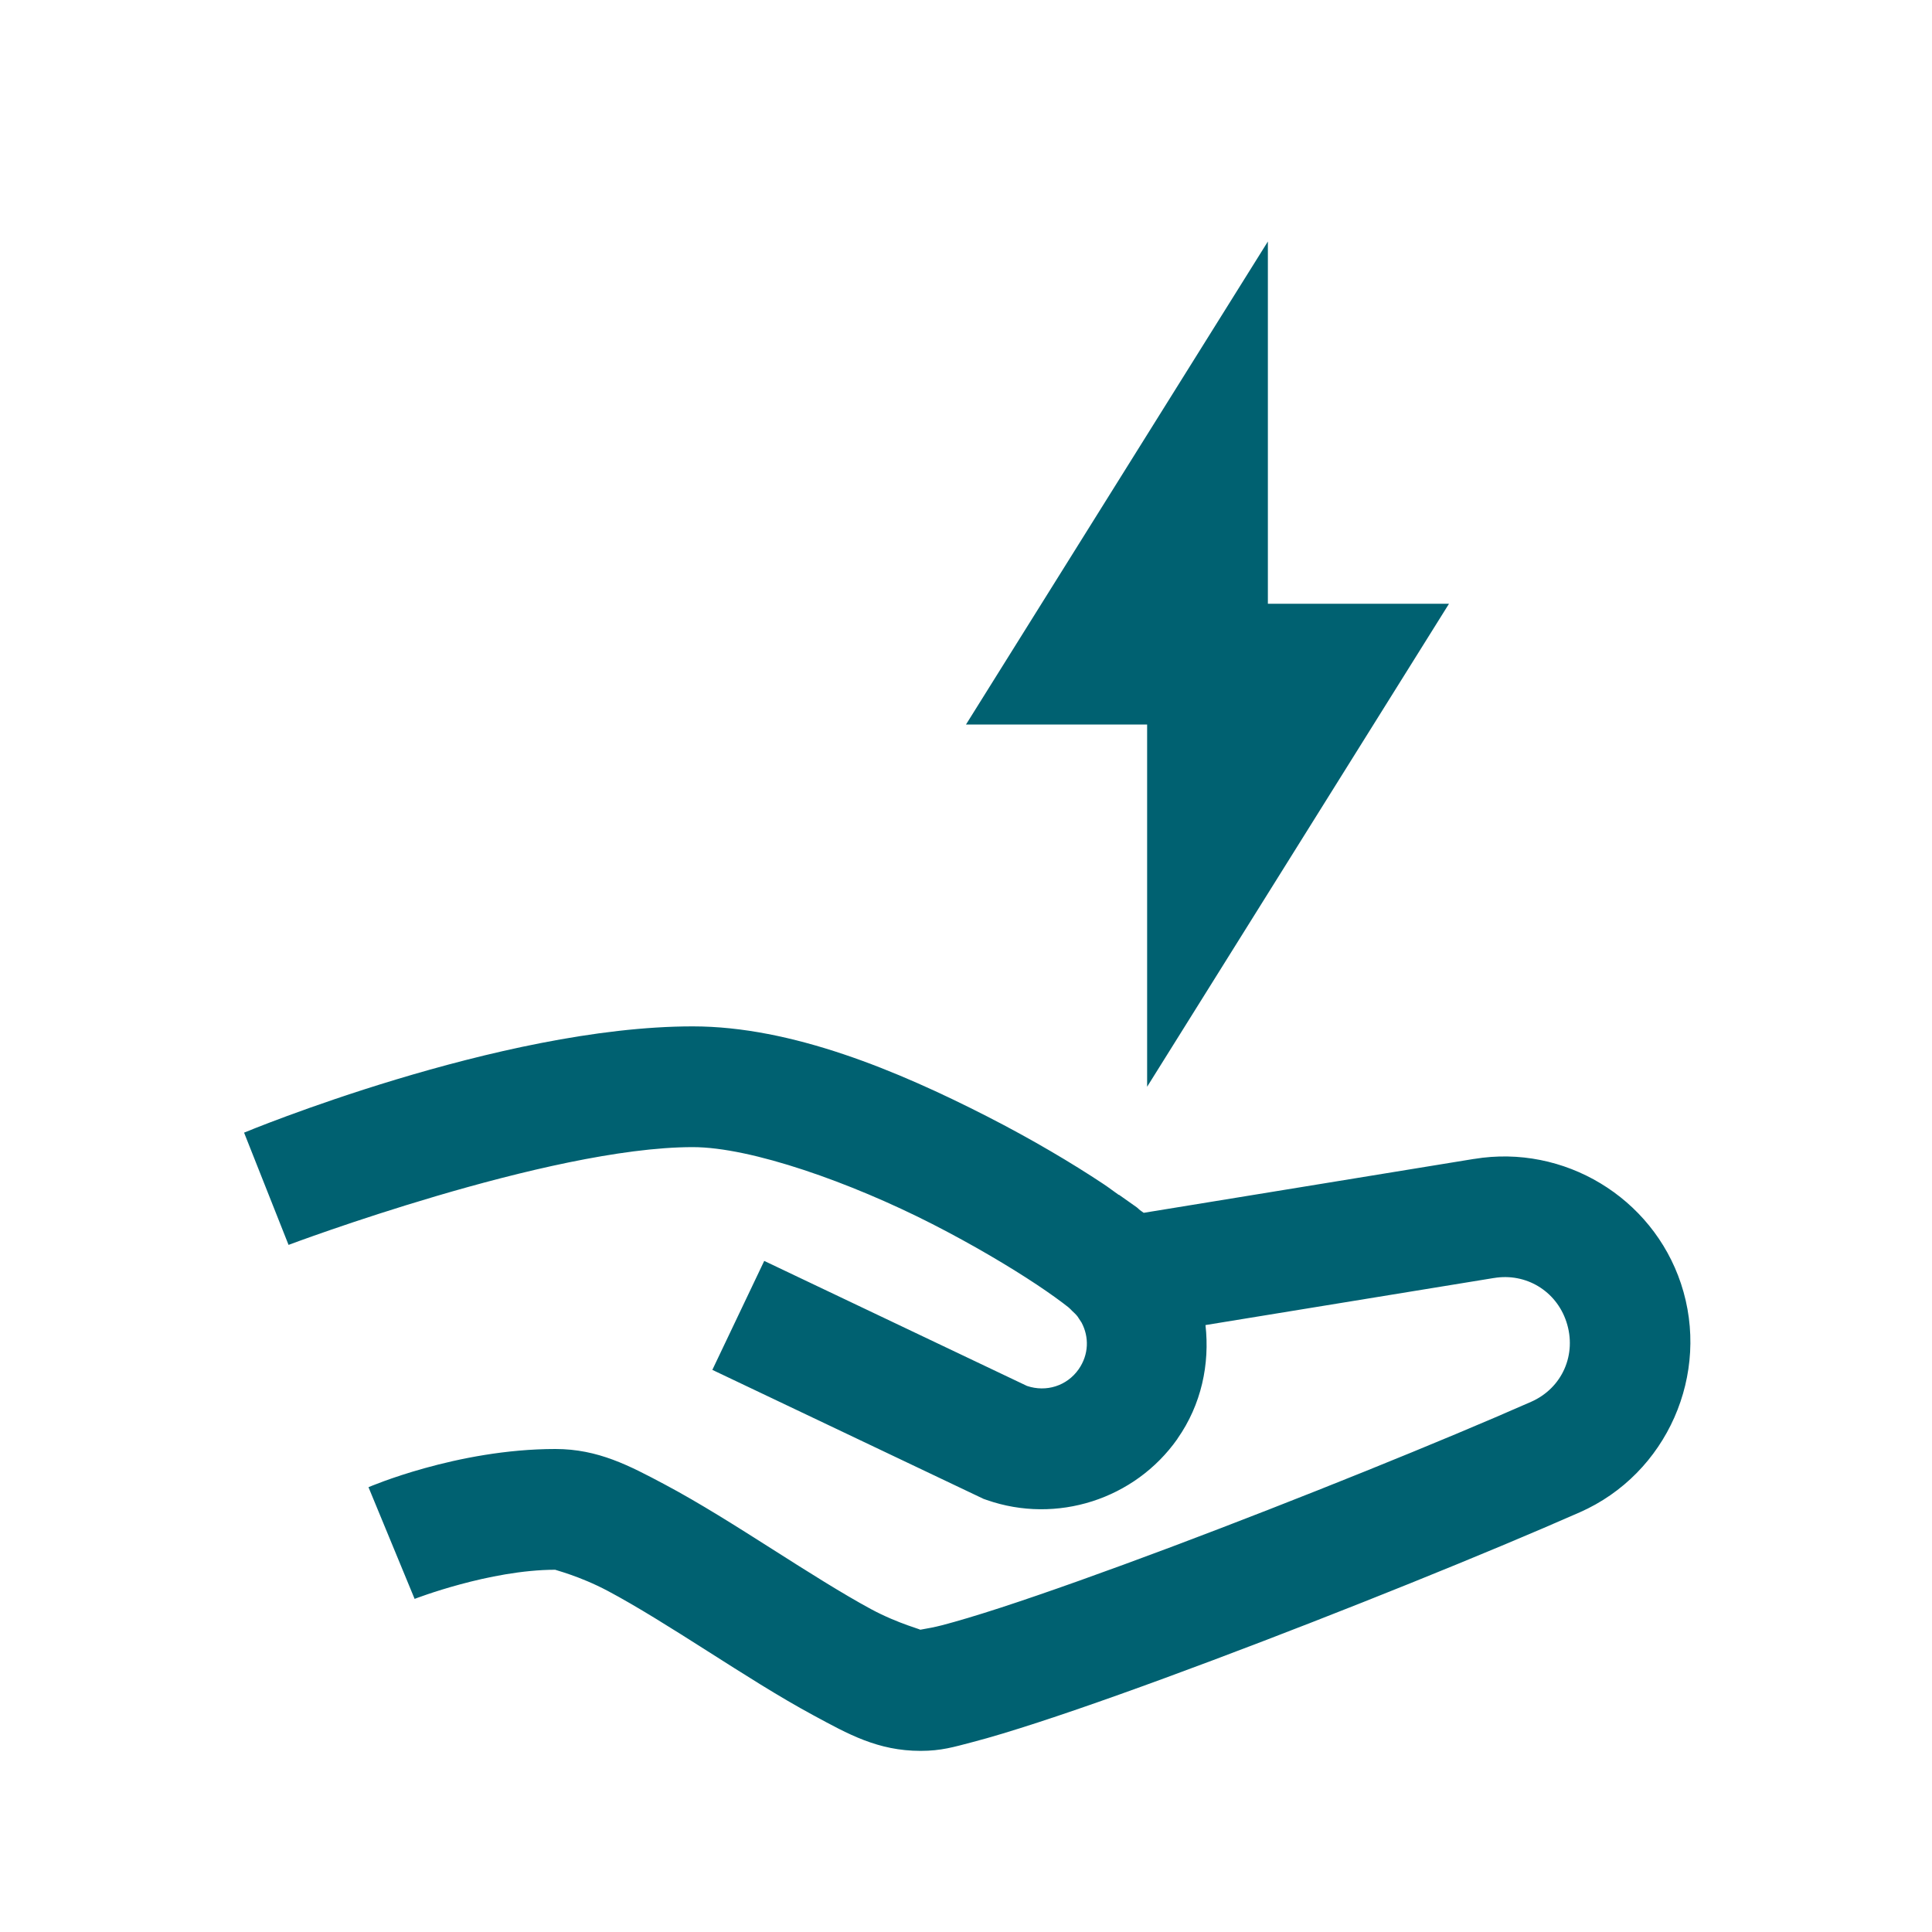 <svg xmlns="http://www.w3.org/2000/svg" width="48" height="48" viewBox="0 0 48 48" fill="none">
  <path d="M31.5 6L24 18H28.5V27L36 15H31.5V6ZM17.212 25.5C12.416 25.5 6.064 28.14 6.064 28.14L7.169 30.929C7.169 30.929 13.626 28.5 17.212 28.5C18.662 28.5 21.141 29.378 23.162 30.41C24.173 30.927 25.09 31.472 25.758 31.916C26.092 32.138 26.364 32.336 26.543 32.478C26.585 32.512 26.602 32.534 26.634 32.566C26.683 32.612 26.732 32.656 26.771 32.707L26.871 32.859C27.061 33.217 27.054 33.653 26.798 34.02C26.506 34.434 25.993 34.594 25.515 34.433L18.987 31.327L17.698 34.034L24.436 37.239L24.513 37.266C26.248 37.874 28.194 37.253 29.253 35.748V35.745C29.85 34.895 30.059 33.889 29.95 32.921L37.113 31.752H37.116C37.912 31.619 38.661 32.072 38.915 32.836C39.184 33.645 38.816 34.486 38.039 34.828C35.841 35.797 32.265 37.244 29.089 38.438C27.501 39.034 26.01 39.568 24.85 39.946C24.269 40.135 23.769 40.284 23.399 40.38C23.03 40.476 22.72 40.5 22.872 40.5C22.966 40.5 22.342 40.357 21.636 39.976C20.93 39.594 20.067 39.048 19.181 38.484C18.294 37.921 17.385 37.343 16.512 36.879C15.638 36.415 14.86 36 13.799 36C11.345 36 9.155 36.949 9.155 36.949L10.301 39.724C10.301 39.724 12.164 39 13.799 39C13.76 39 14.387 39.147 15.102 39.527C15.818 39.907 16.686 40.454 17.569 41.016C18.453 41.577 19.355 42.156 20.212 42.618C21.069 43.081 21.807 43.5 22.872 43.5C23.384 43.5 23.696 43.404 24.158 43.283C24.621 43.163 25.163 42.997 25.778 42.797C27.01 42.396 28.529 41.851 30.144 41.244C33.373 40.031 36.963 38.58 39.249 37.573C41.418 36.617 42.51 34.135 41.763 31.89C41.049 29.745 38.856 28.425 36.627 28.793H36.621L28.415 30.132C28.39 30.112 28.35 30.088 28.324 30.067C28.293 30.044 28.269 30.014 28.236 29.991L27.797 29.681L27.794 29.686C27.663 29.595 27.563 29.515 27.416 29.417C26.639 28.901 25.642 28.308 24.527 27.738C22.297 26.599 19.674 25.5 17.212 25.5Z" fill="#006171"/>
</svg>